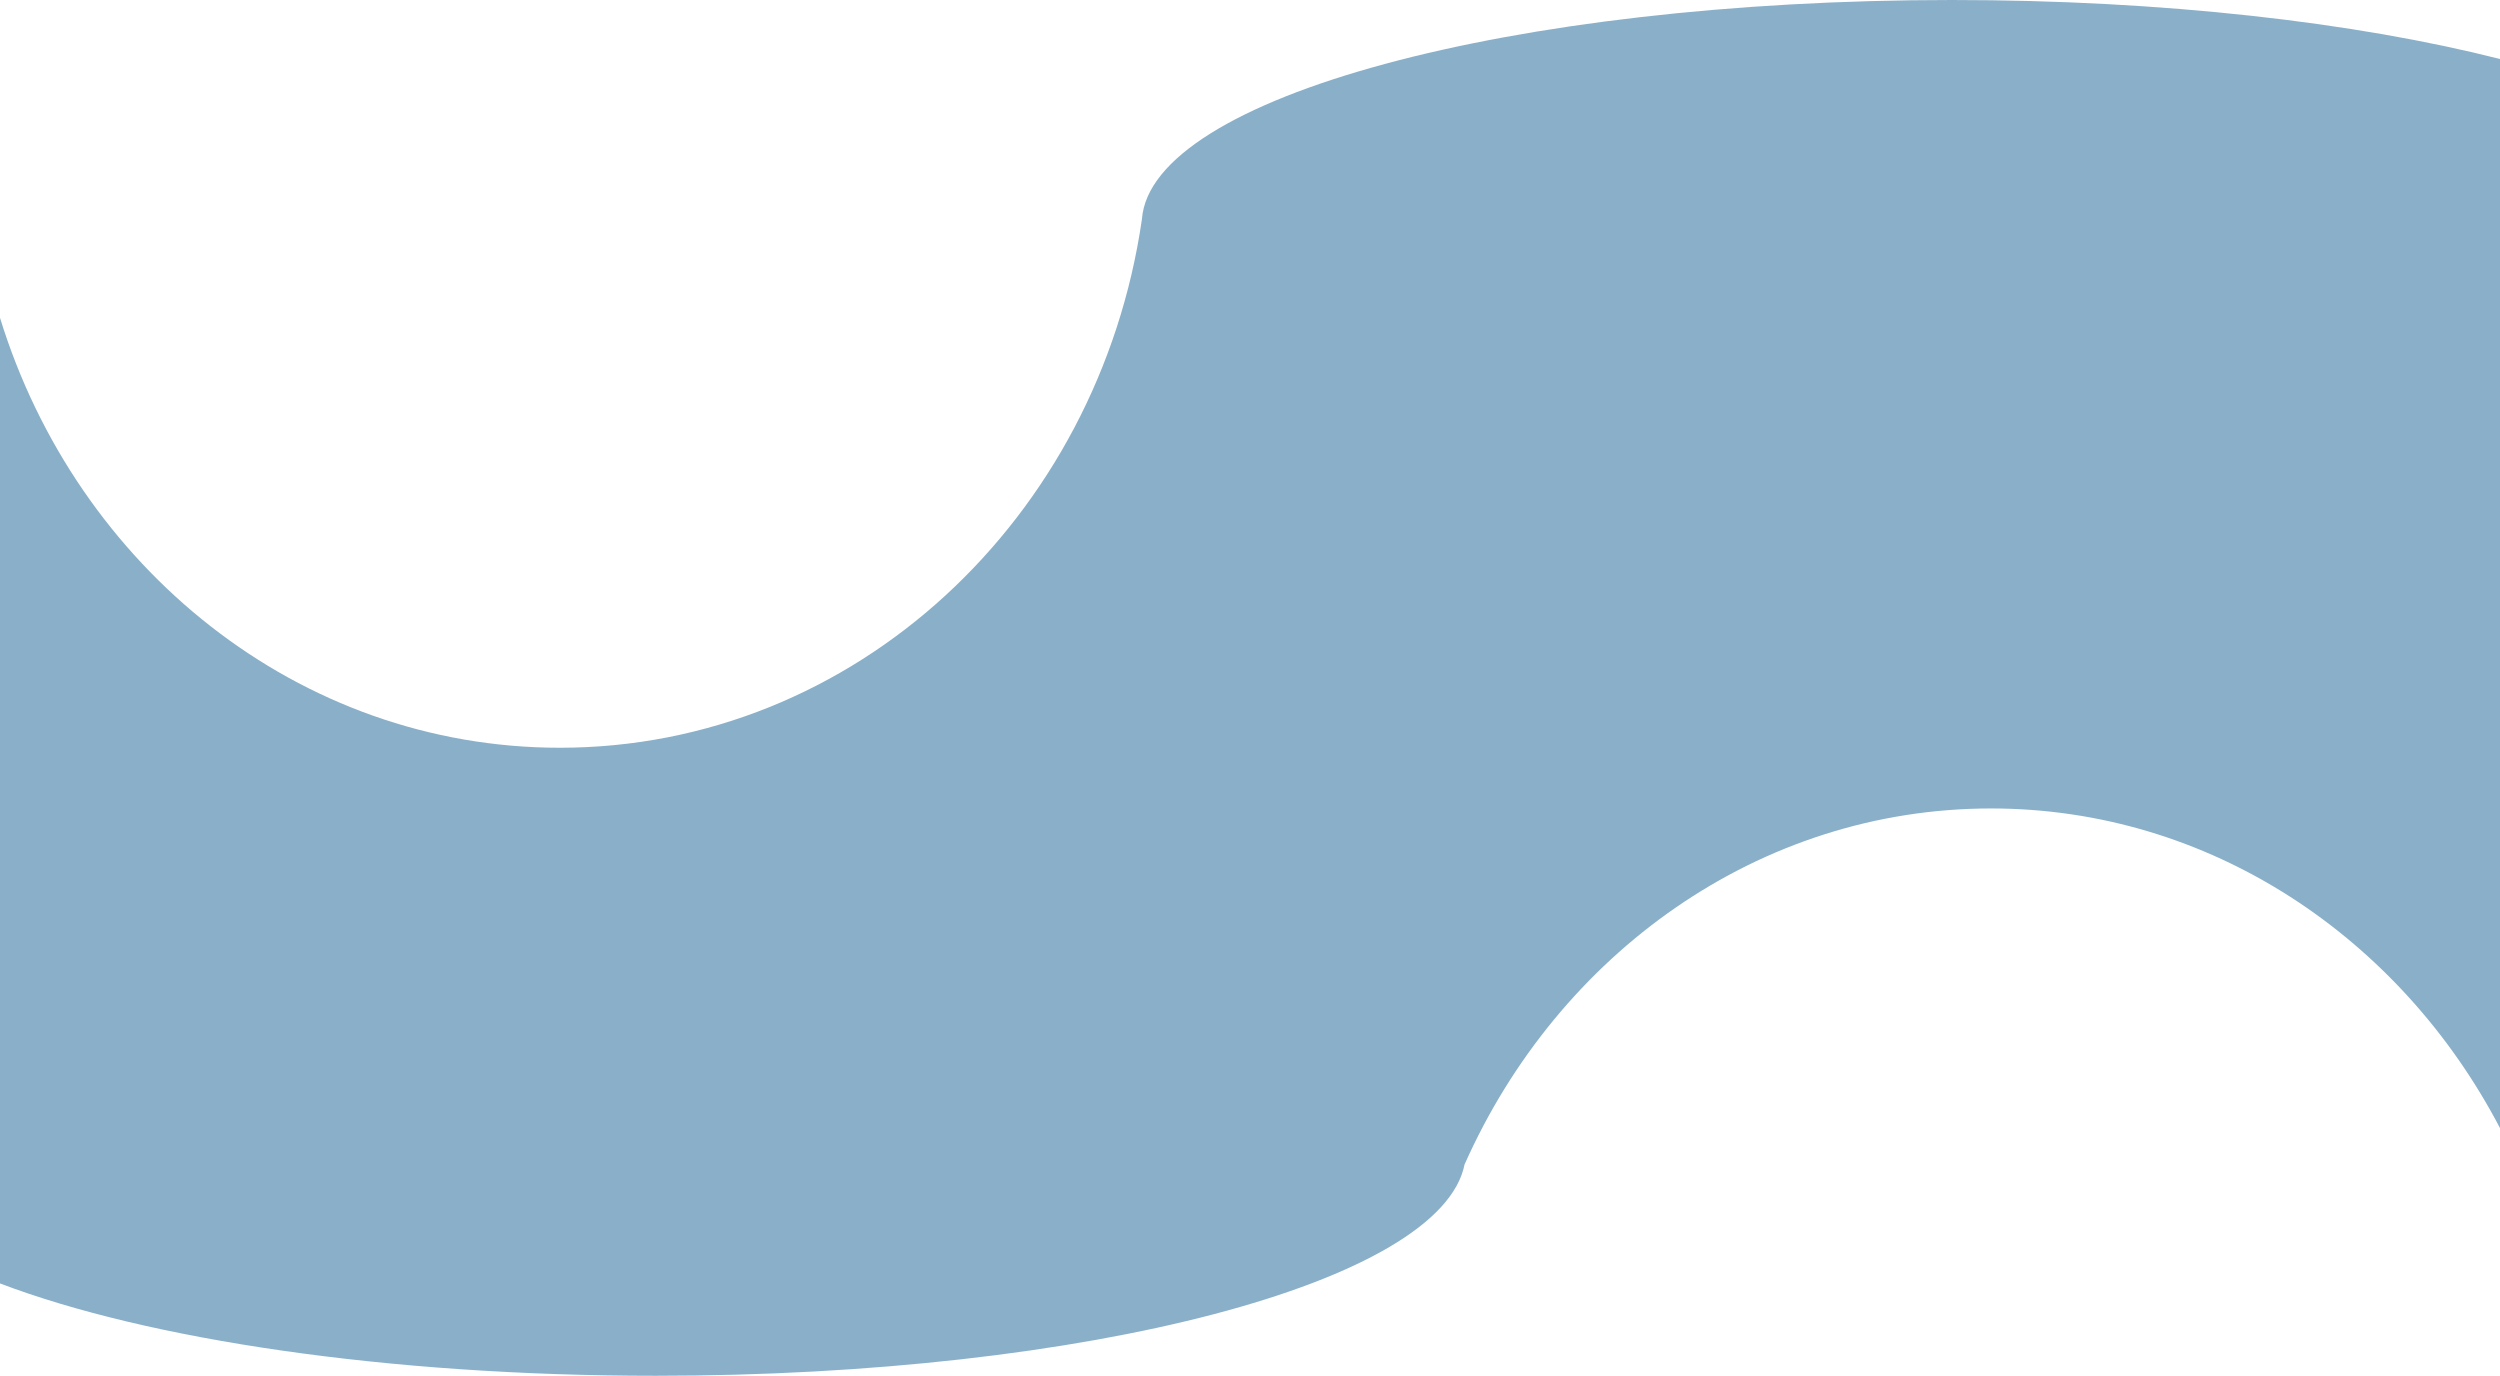 <svg width="1441" height="793" viewBox="0 0 1441 793" fill="none" xmlns="http://www.w3.org/2000/svg">
<path fill-rule="evenodd" clip-rule="evenodd" d="M1441 650.244V34.012C1357.85 12.894 1246.91 0 1125.06 0C870.465 0 663.462 56.289 658.213 126.275C633.309 298.824 492.585 431 322.714 431C172.073 431 44.354 327.055 0 183.188V739.772C84.88 772.029 222.547 793 377.944 793C627.33 793 831.053 738.99 844.213 671H844.266C898.258 549.774 1013.81 466 1147.65 466C1273.71 466 1383.54 540.316 1441 650.244Z" fill="#8AB0C9"/>
</svg>

